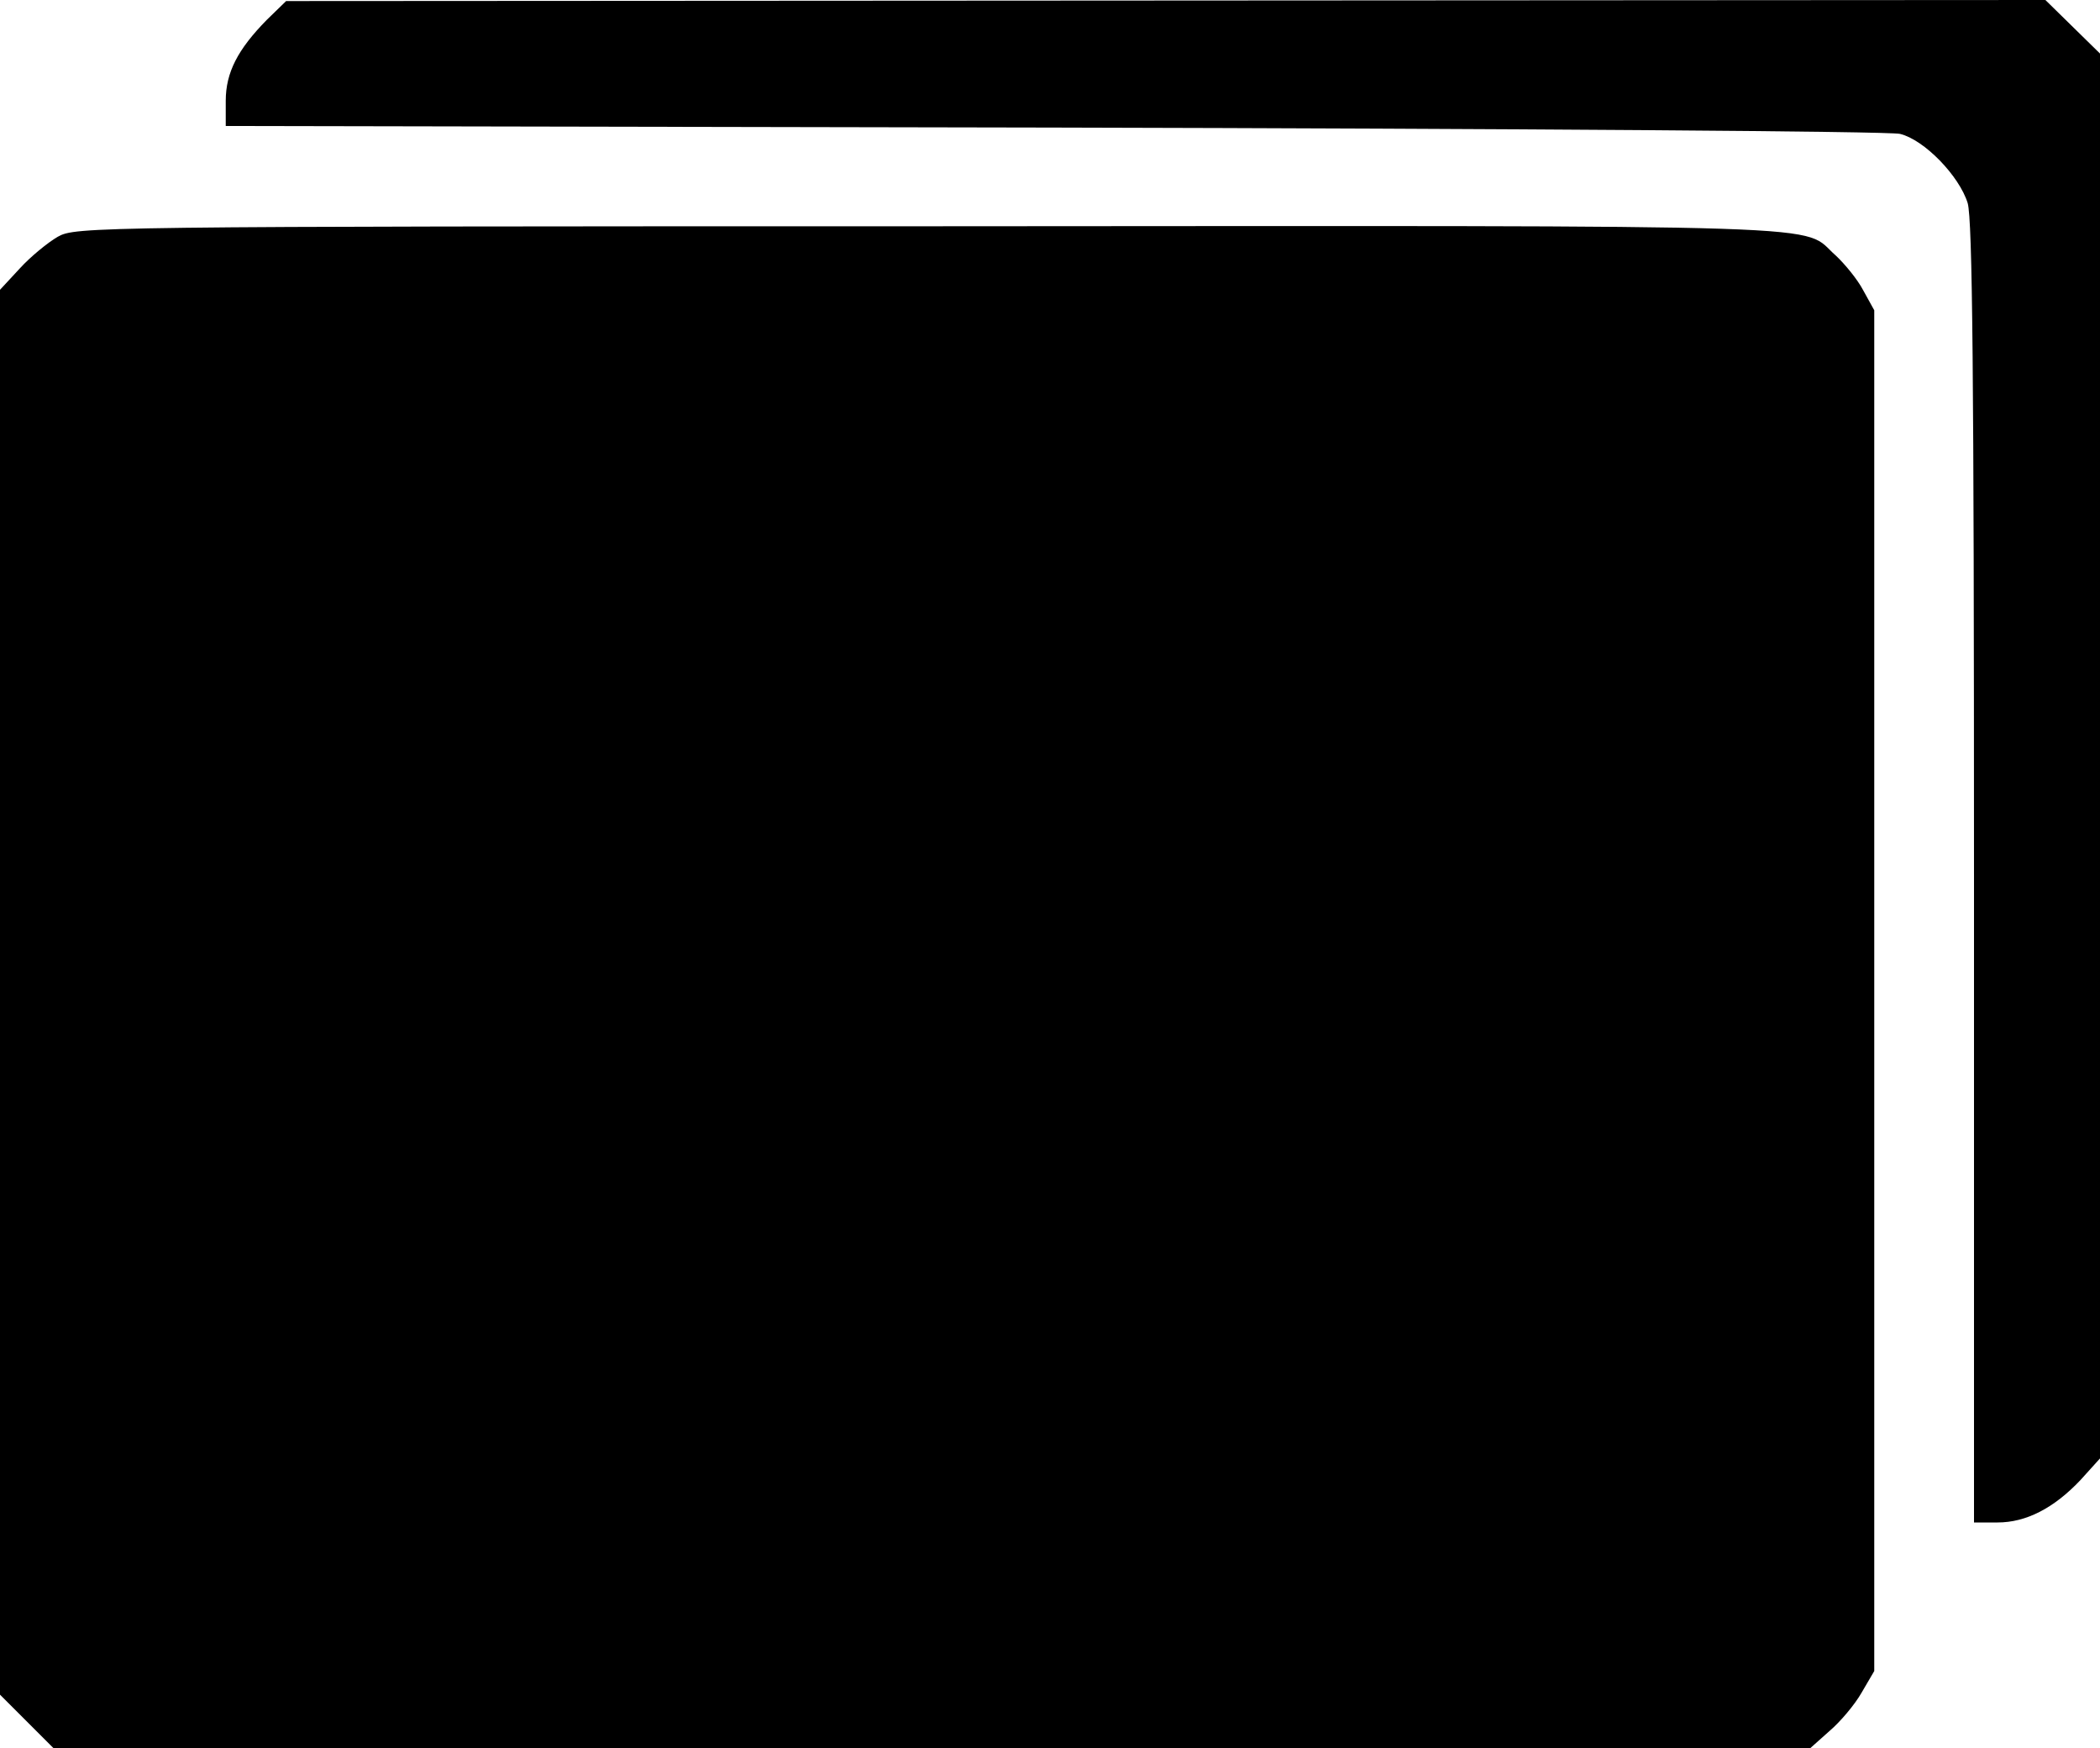 <?xml version="1.0" standalone="no"?>
<!DOCTYPE svg PUBLIC "-//W3C//DTD SVG 20010904//EN"
 "http://www.w3.org/TR/2001/REC-SVG-20010904/DTD/svg10.dtd">
<svg version="1.0" xmlns="http://www.w3.org/2000/svg"
 width="400pt" height="333pt" viewBox="0 0 400 333"
 preserveAspectRatio="xMidYMid meet">
<g transform="translate(0,333) scale(0.1,-0.1)"
fill="#000000" stroke="none">
<path d="M508 3292 c-55 -56 -78 -100 -78 -154 l0 -48 1578 -3 c867 -2 1592
-7 1611 -12 46 -11 113 -80 129 -132 9 -33 12 -319 12 -1278 l0 -1235 45 0
c54 0 107 27 158 81 l37 41 0 1338 0 1338 -52 51 -52 51 -1675 -1 -1676 -1
-37 -36z"/>
<path d="M110 2879 c-19 -11 -52 -38 -72 -60 l-38 -41 0 -1338 0 -1338 51 -51
51 -51 1673 0 1673 0 37 33 c20 17 48 50 61 73 l24 41 0 1296 0 1296 -21 38
c-11 21 -35 50 -52 66 -70 61 61 57 -1721 56 -1607 0 -1632 -1 -1666 -20z"/>
</g>
</svg>
